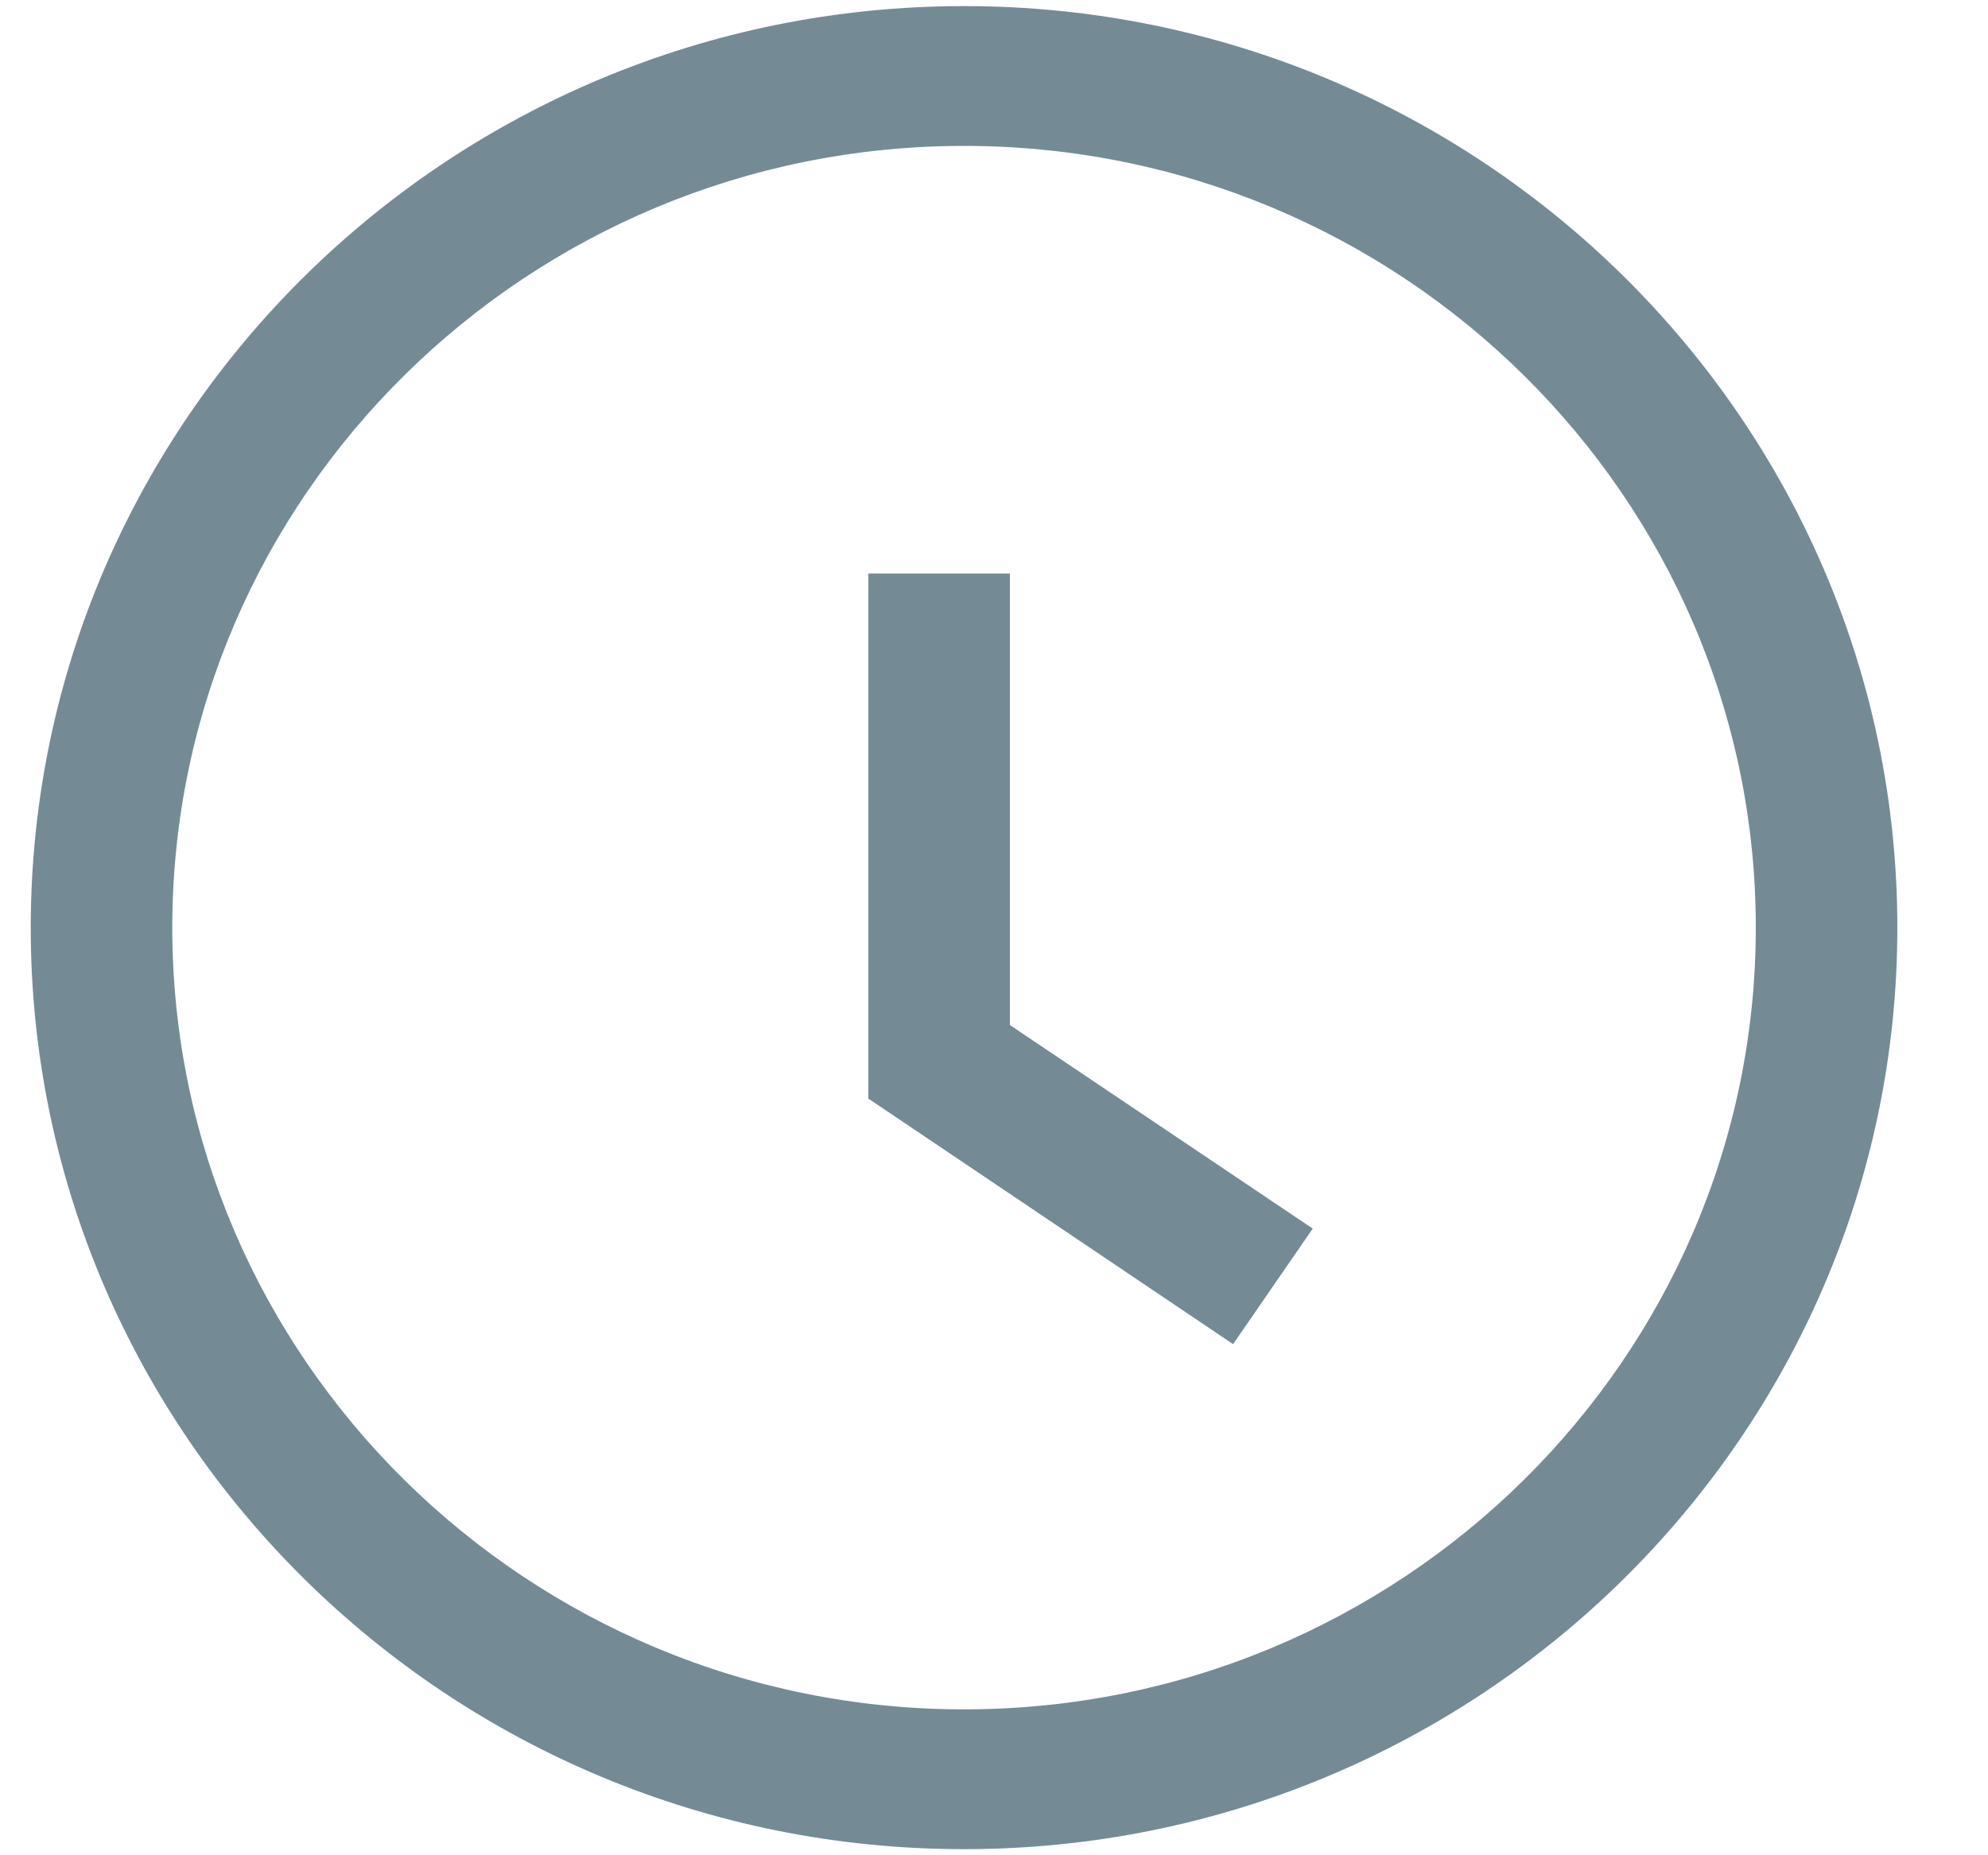 <svg width="15" height="14" viewBox="0 0 15 14" fill="none" xmlns="http://www.w3.org/2000/svg">
    <g clip-path="url(#clip0)">
        <path d="M7.274 0.046C3.394 0.046 0.232 3.164 0.232 7C0.232 10.836 3.39 13.954 7.274 13.954C11.159 13.954 14.316 10.832 14.316 7C14.316 3.168 11.159 0.046 7.274 0.046ZM7.274 12.899C3.981 12.899 1.3 10.252 1.3 7C1.3 3.748 3.981 1.101 7.274 1.101C10.568 1.101 13.248 3.748 13.248 7C13.248 10.252 10.568 12.899 7.274 12.899Z"
              fill="#748B96" />
        <path d="M7.62 7.735V4.328H6.552V8.29L9.304 10.143L9.905 9.271L7.62 7.735Z" fill="#748B96" />
    </g>
    <defs>
        <clipPath id="clip0">
            <rect width="14.177" height="14" fill="white" transform="matrix(1 0 0 -1 0.139 14)" />
        </clipPath>
    </defs>
</svg>
